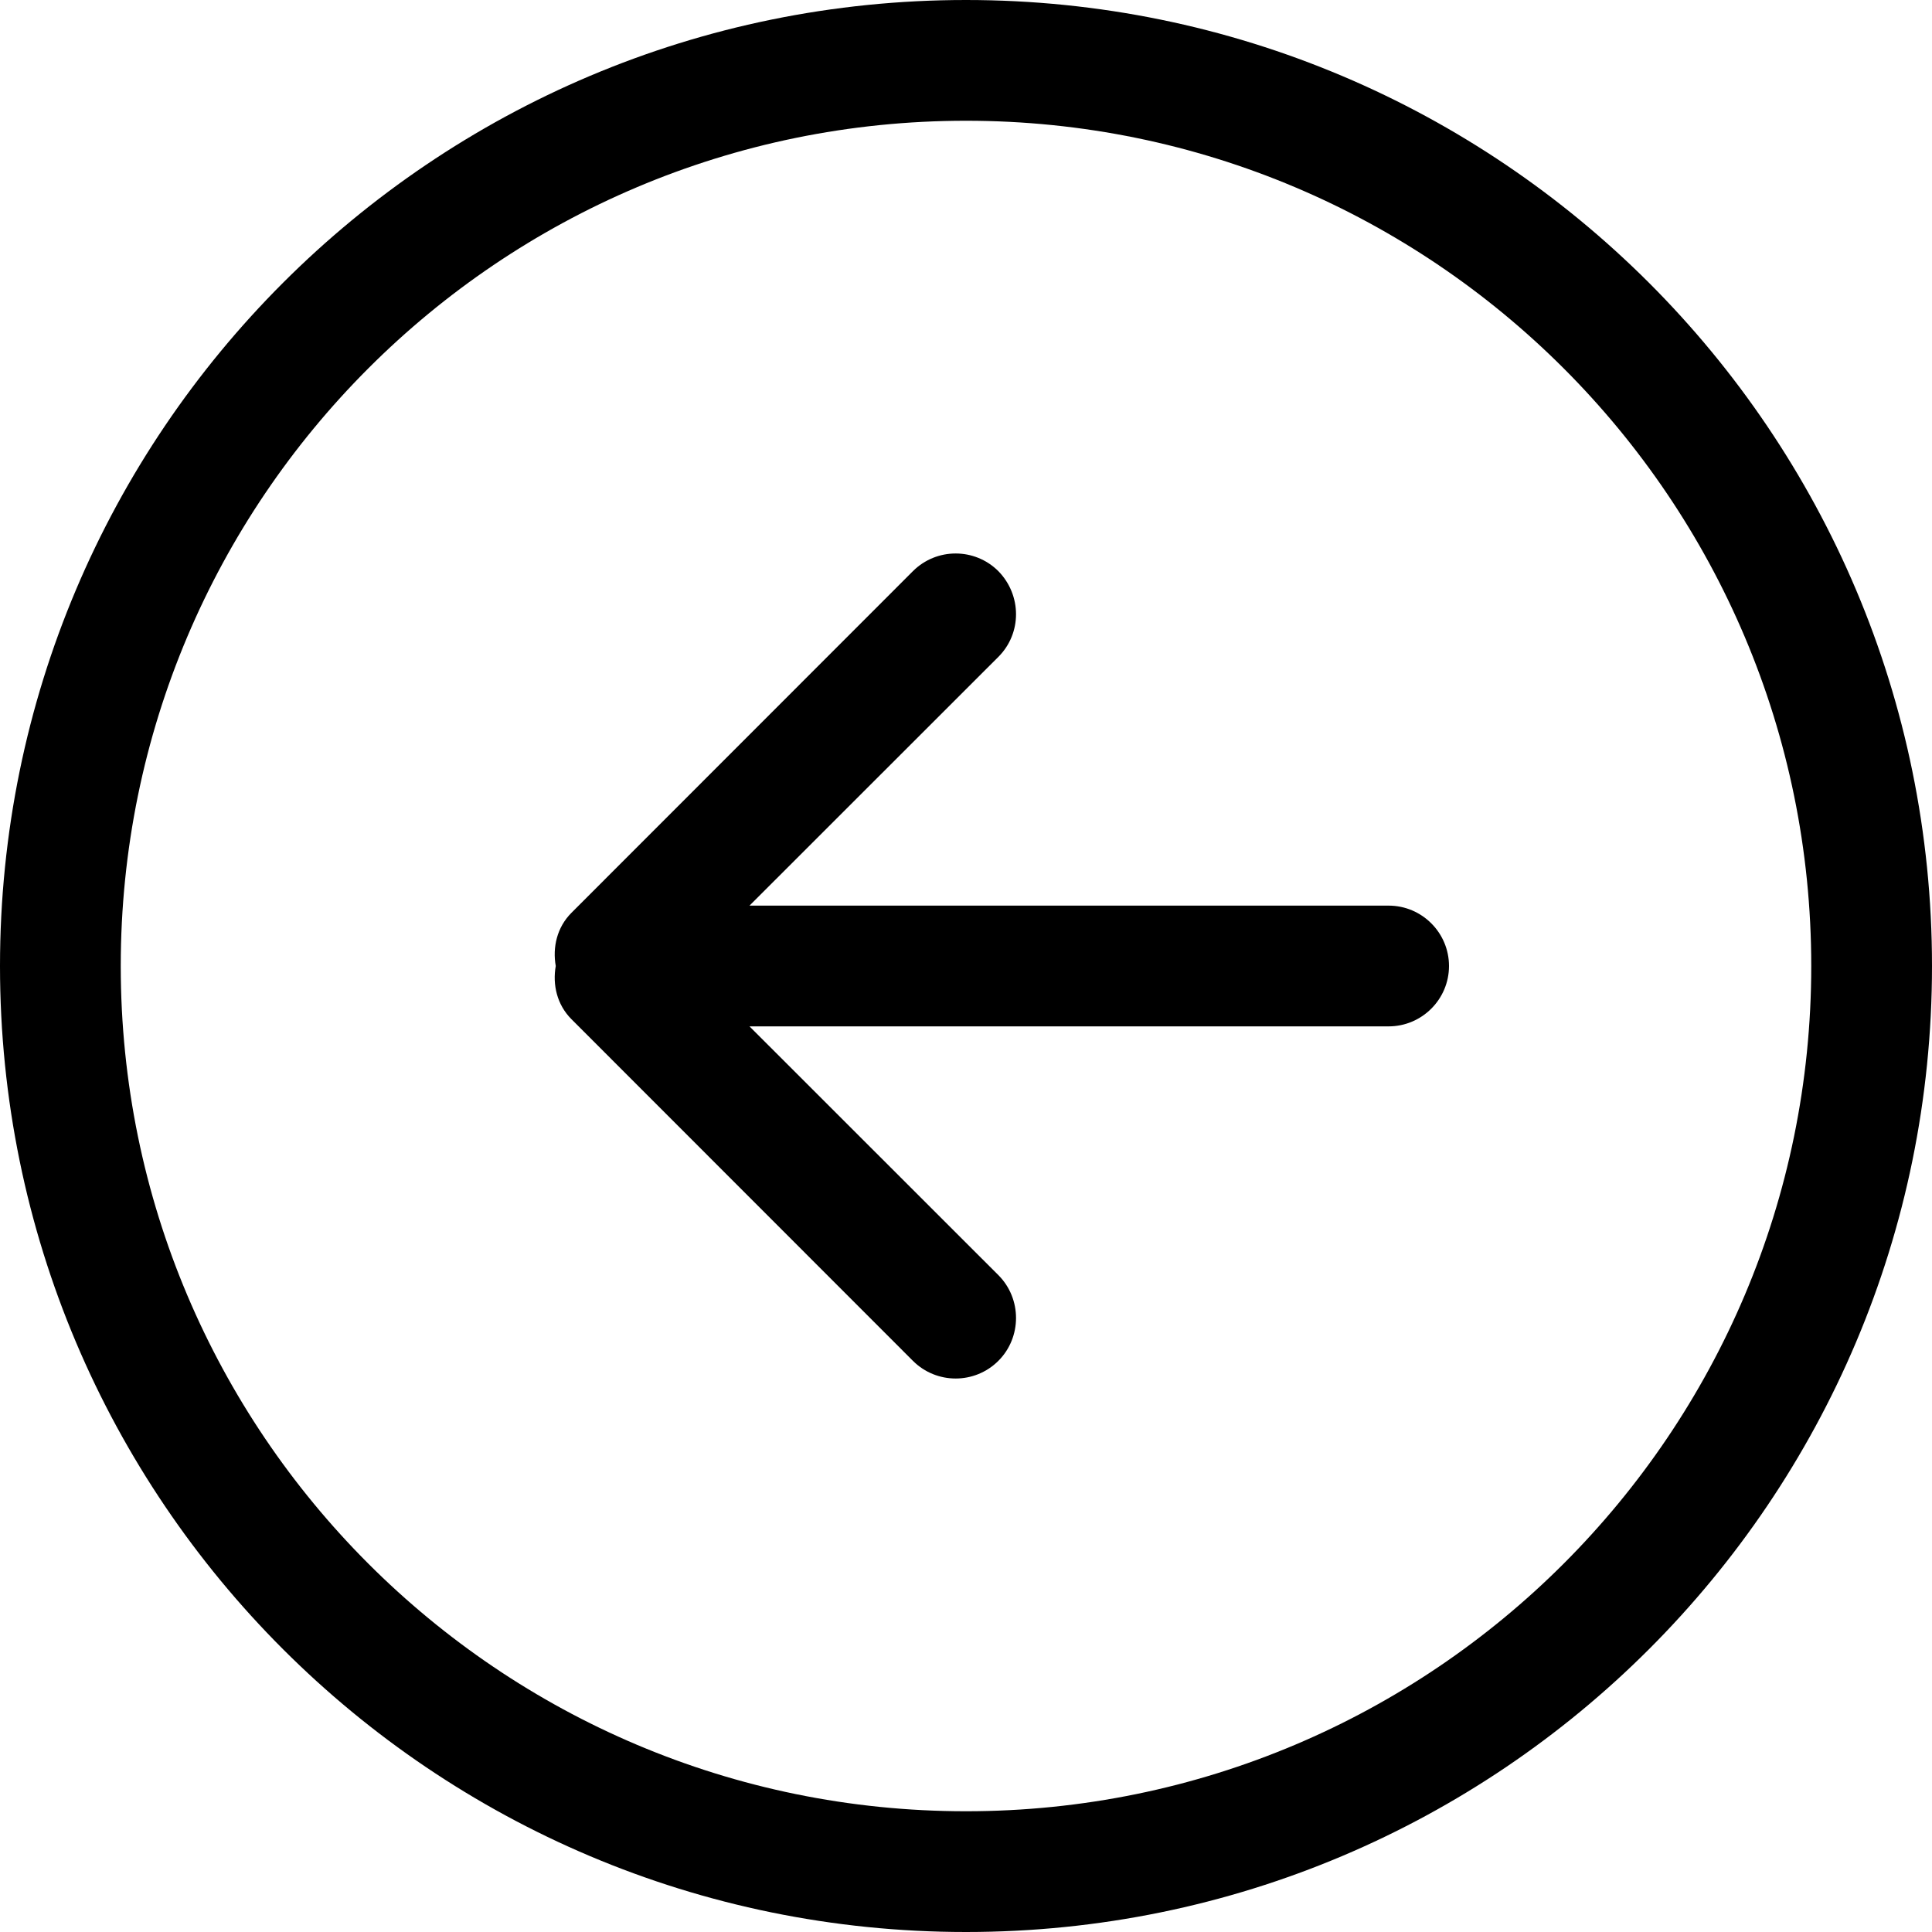 <?xml version="1.0" standalone="no"?><!DOCTYPE svg PUBLIC "-//W3C//DTD SVG 1.1//EN" "http://www.w3.org/Graphics/SVG/1.1/DTD/svg11.dtd"><svg t="1530145773523" class="icon" style="" viewBox="0 0 1024 1024" version="1.1" xmlns="http://www.w3.org/2000/svg" p-id="945" xmlns:xlink="http://www.w3.org/1999/xlink" width="200" height="200"><defs><style type="text/css"></style></defs><path d="M736 480 397.248 480 529.152 348.16C541.632 335.68 541.632 315.52 529.152 302.72 516.64 290.24 496.384 290.24 483.872 302.72L302.848 483.84C295.2 491.52 292.8 502.08 294.56 512 292.8 521.92 295.2 532.48 302.848 540.16L483.872 721.28C496.384 733.76 516.64 733.76 529.152 721.28 541.632 708.8 541.632 688.32 529.152 675.84L397.248 544 736 544C753.664 544 768 529.6 768 512 768 494.4 753.664 480 736 480L736 480ZM512 960C264.576 960 64 759.36 64 512 64 264.64 264.576 64 512 64 759.424 64 960 264.64 960 512 960 759.36 759.424 960 512 960L512 960ZM512 0C229.248 0 0 229.12 0 512 0 794.88 229.248 1024 512 1024 794.752 1024 1024 794.88 1024 512 1024 229.12 794.752 0 512 0L512 0Z" p-id="946"></path></svg>